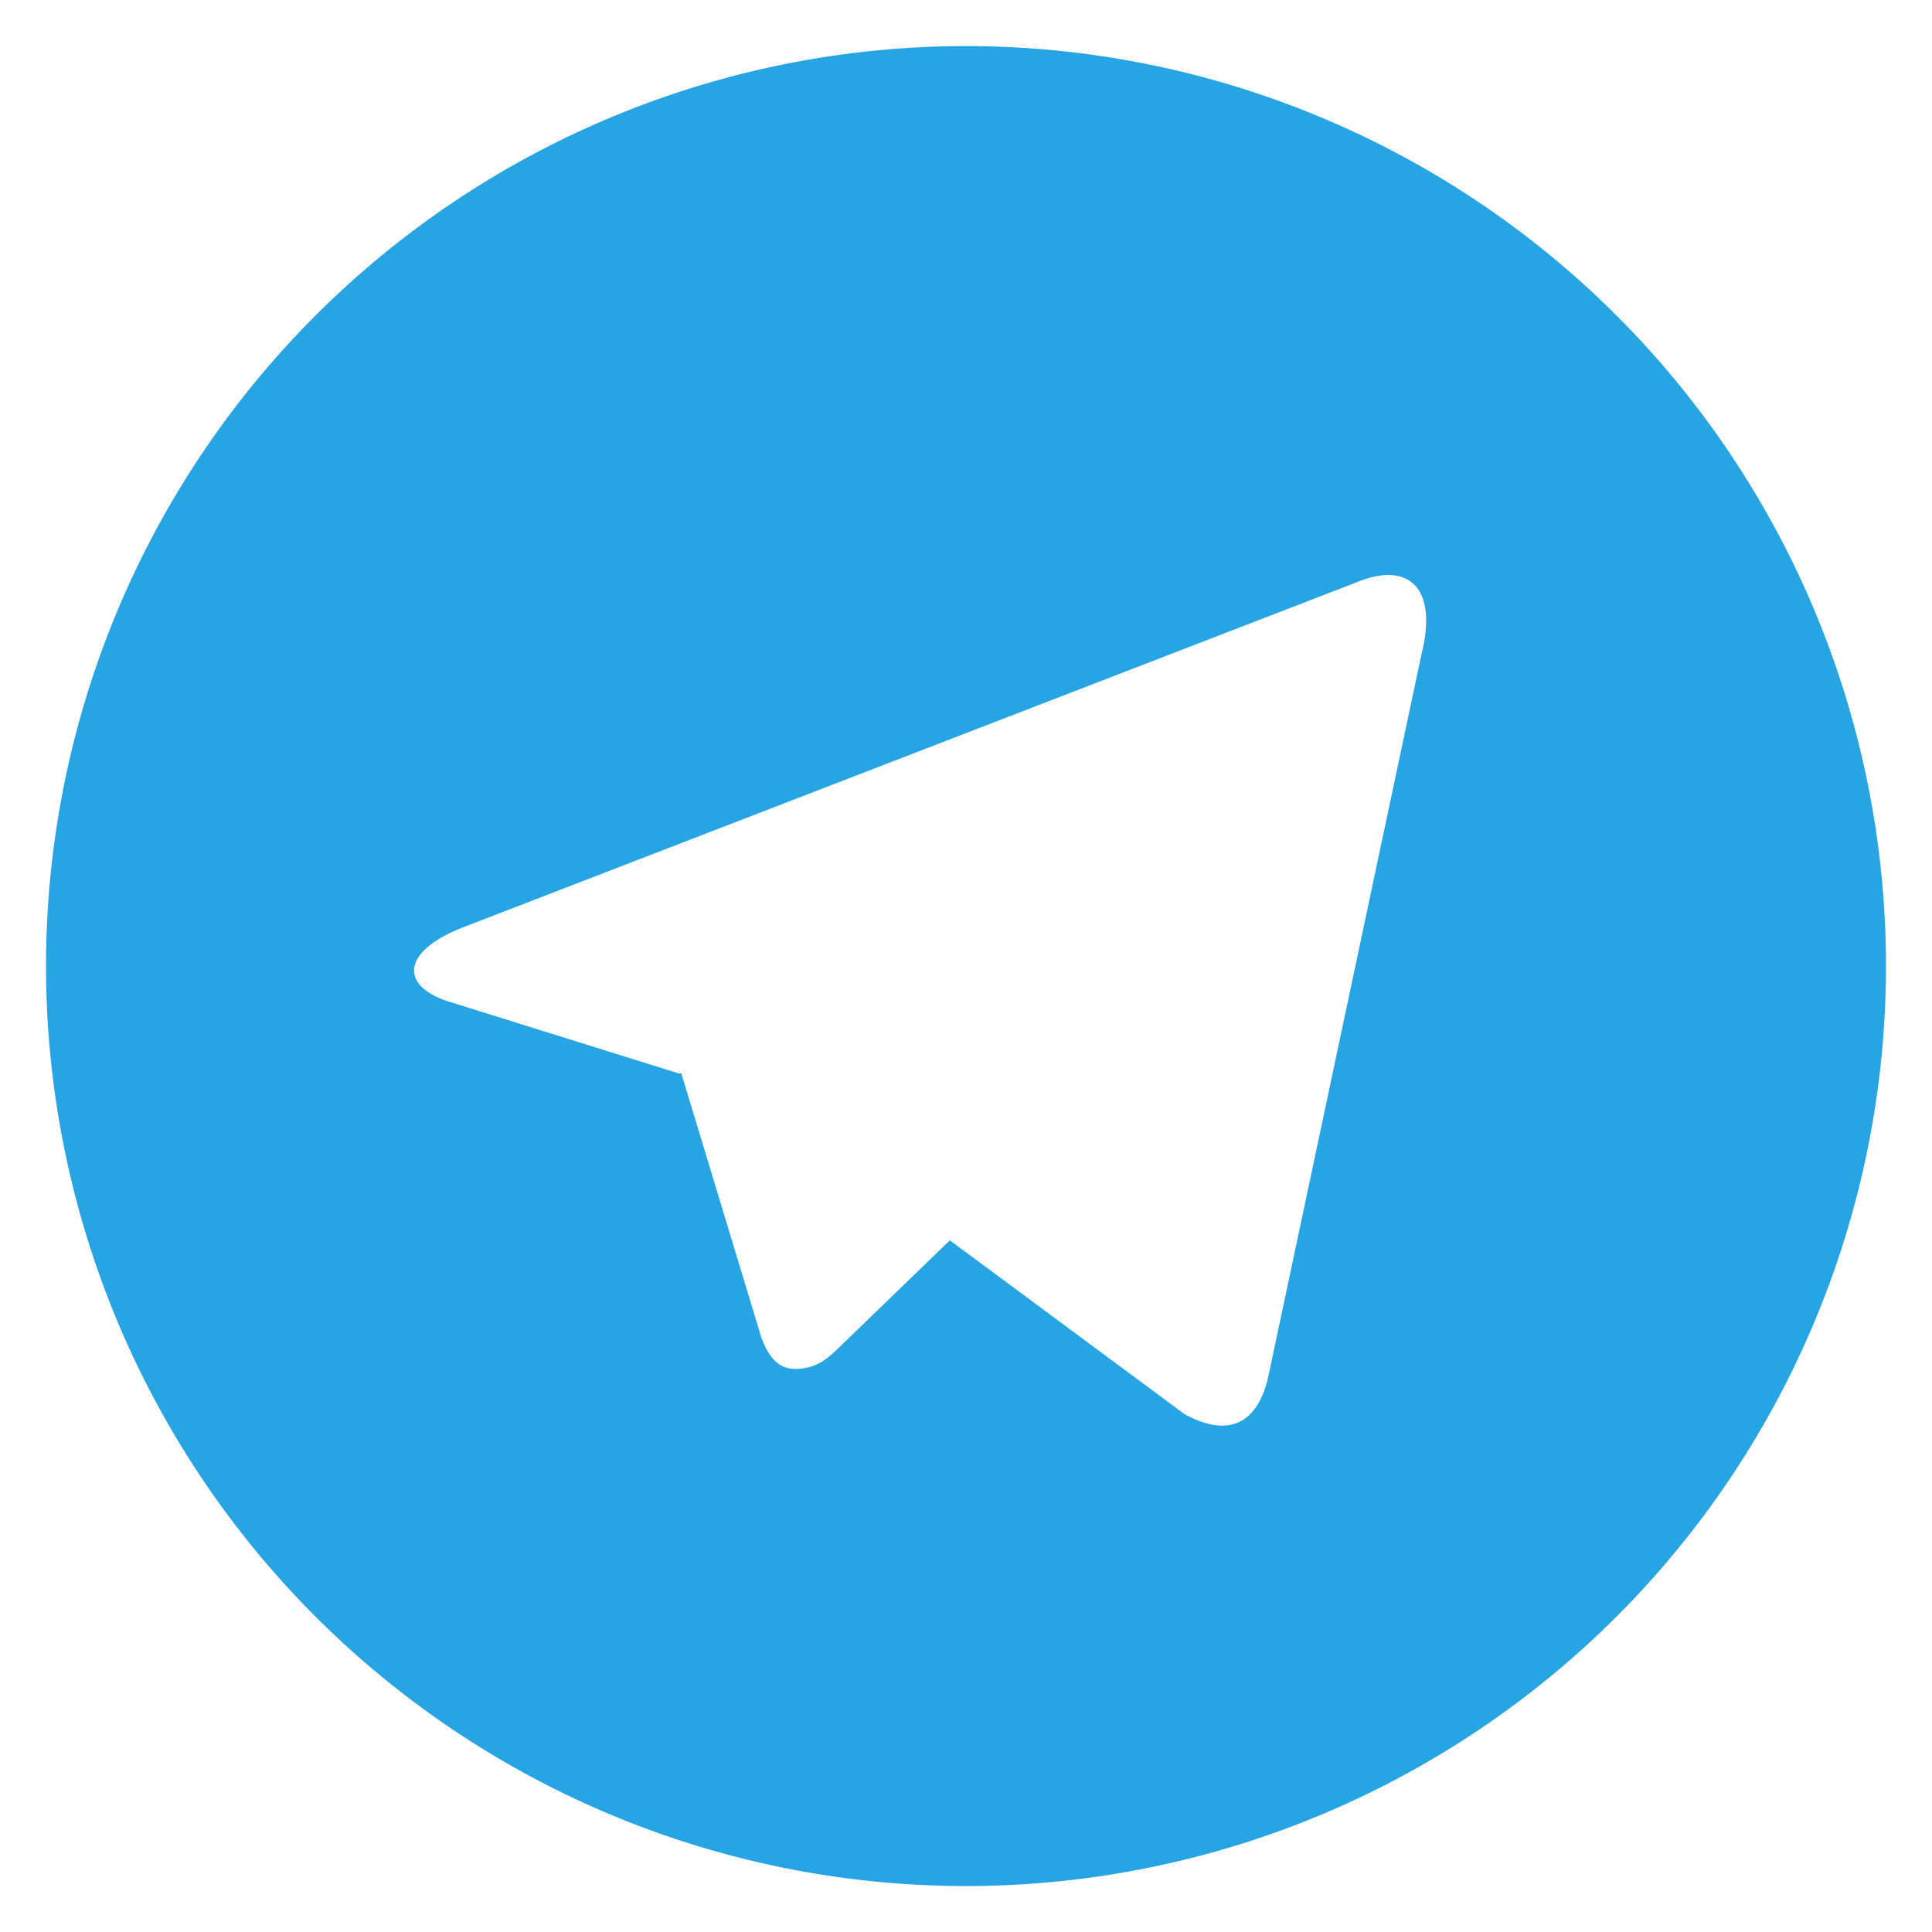 <svg width="14" height="14" fill="none" xmlns="http://www.w3.org/2000/svg"><path d="M7 13.667A6.666 6.666 0 117 .334a6.666 6.666 0 010 13.333zM4.927 7.78l.009-.005.58 1.914c.074.207.177.245.301.227.126-.017.192-.084.274-.162l.792-.766 1.7 1.259c.31.171.534.082.611-.288L10.3 4.744c.122-.485-.091-.68-.468-.525l-6.49 2.506c-.442.178-.44.426-.08.536l1.665.52z" fill="#26A4E3"/></svg>
